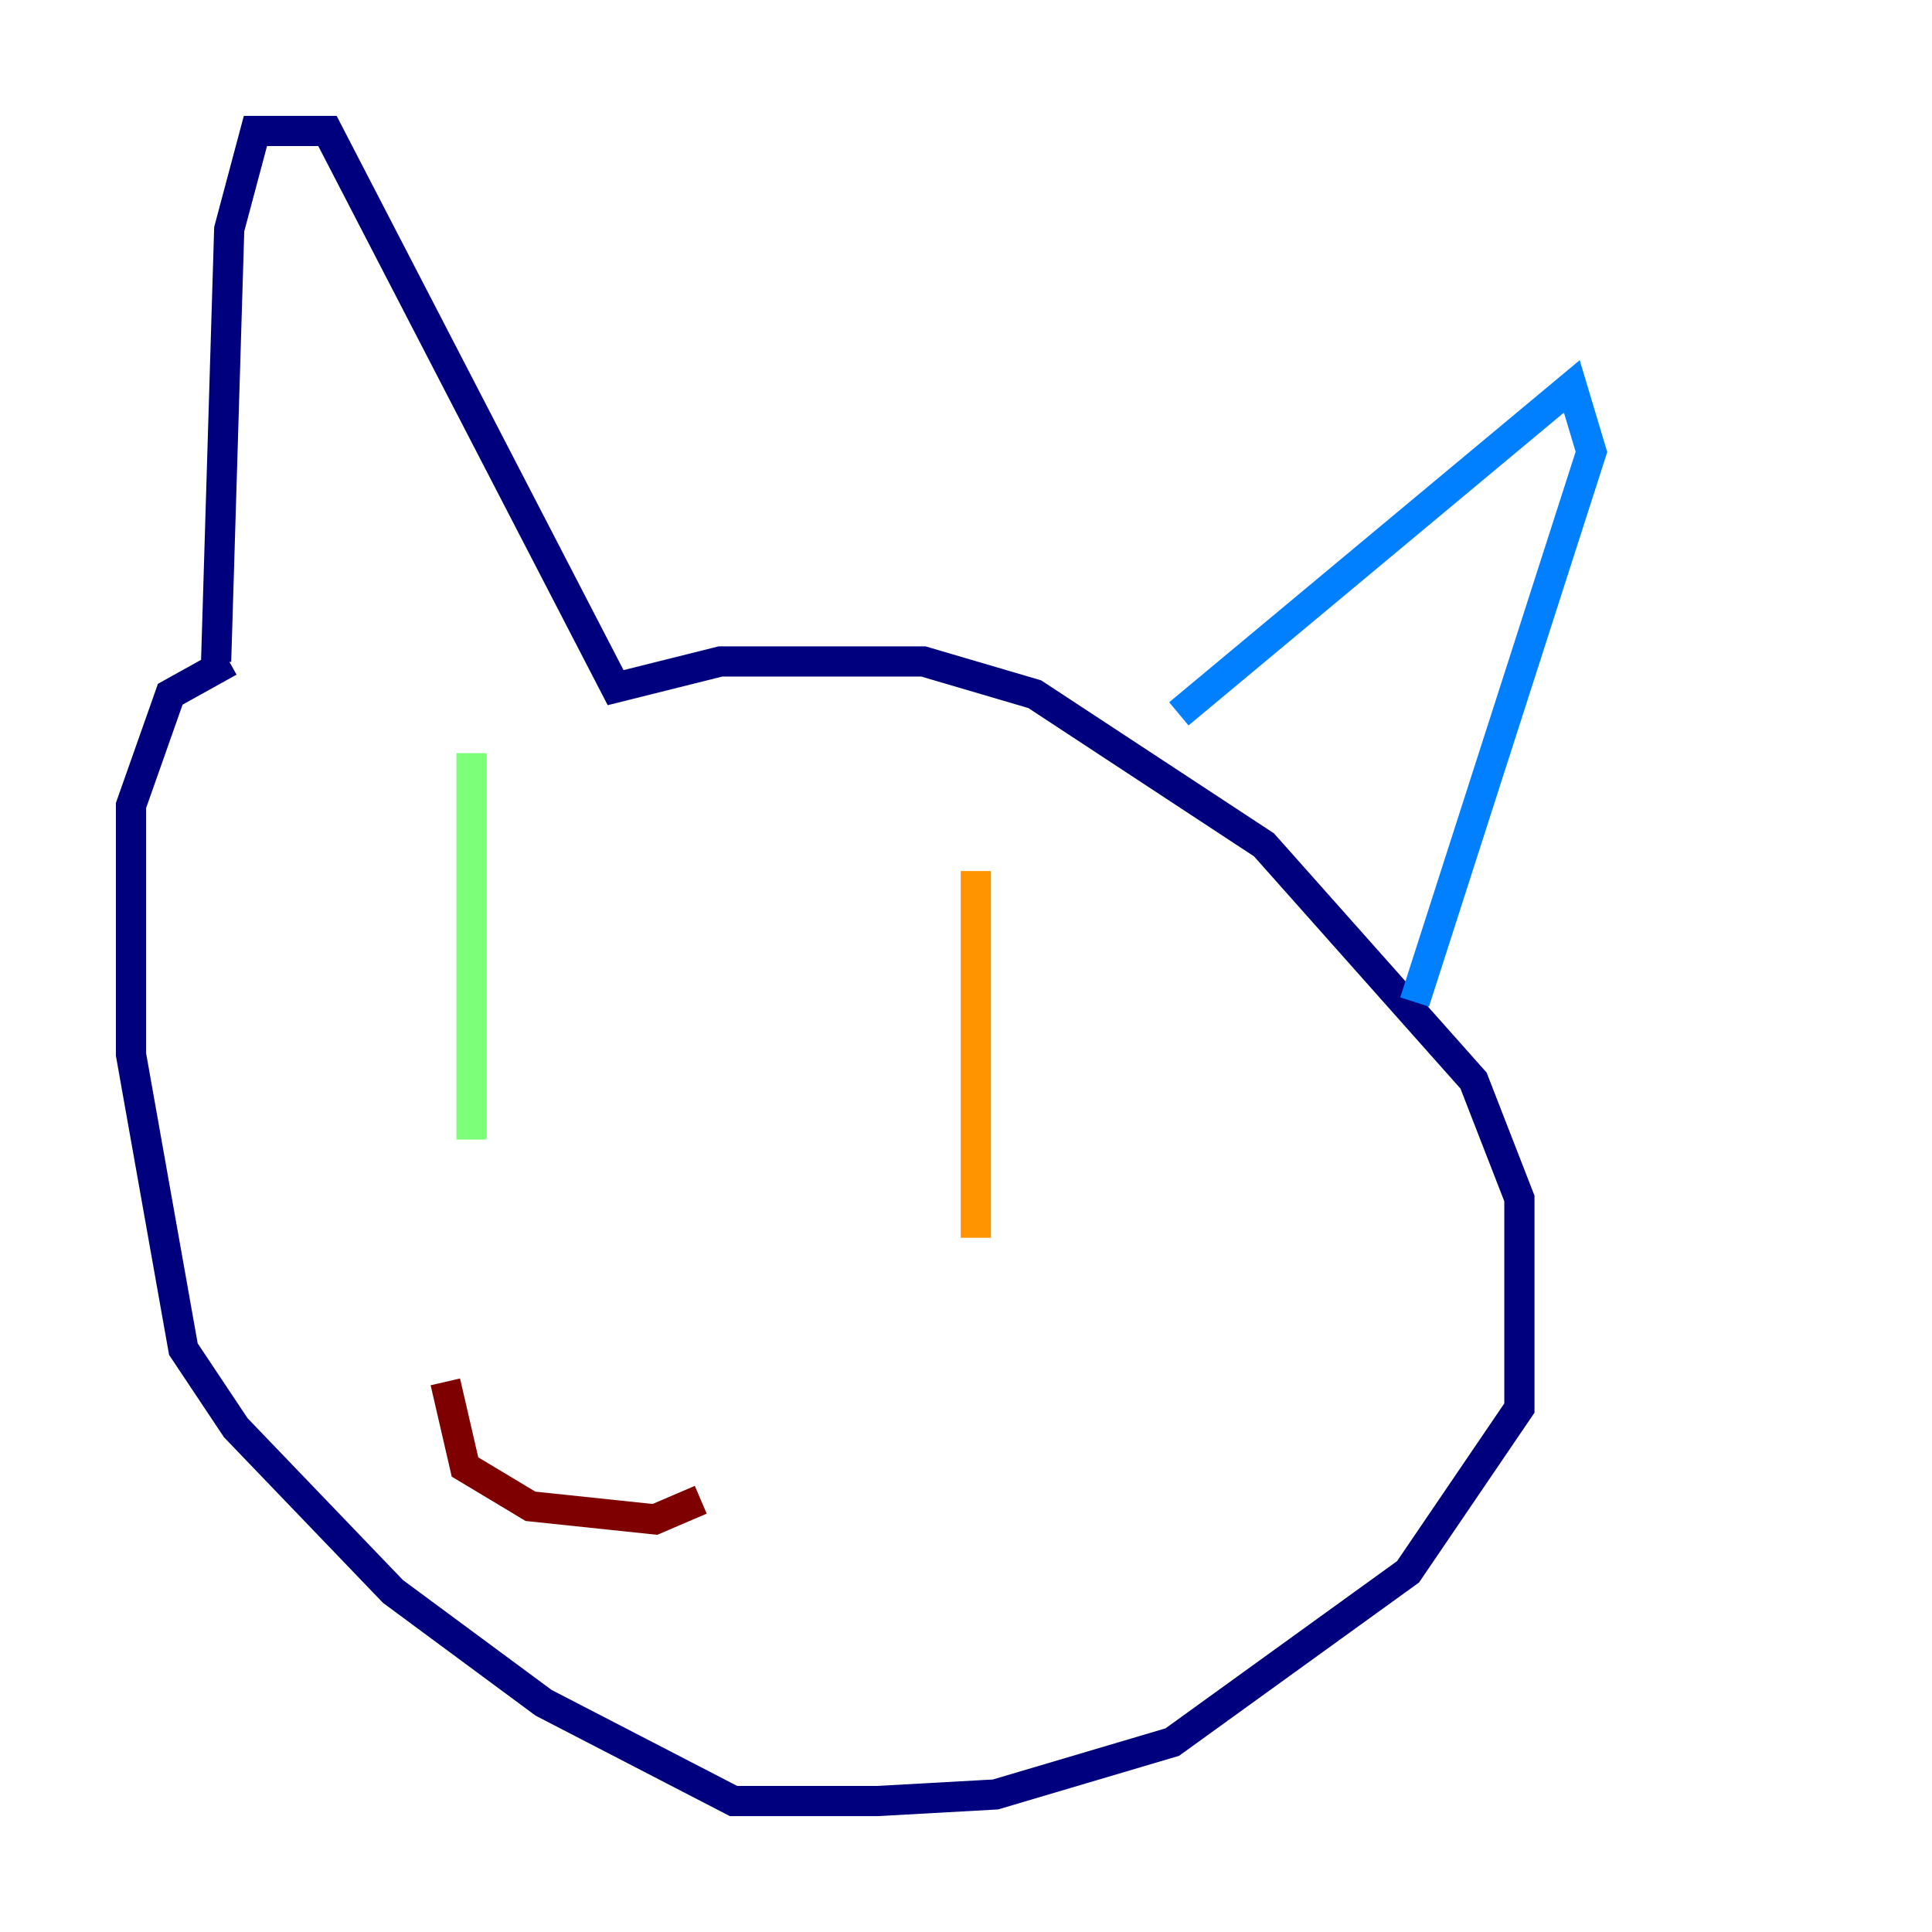<?xml version="1.0" encoding="utf-8" ?>
<svg baseProfile="tiny" height="128" version="1.2" viewBox="0,0,128,128" width="128" xmlns="http://www.w3.org/2000/svg" xmlns:ev="http://www.w3.org/2001/xml-events" xmlns:xlink="http://www.w3.org/1999/xlink"><defs /><polyline fill="none" points="14.319,43.824 15.186,15.186 16.922,8.678 21.695,8.678 40.786,45.559 47.729,43.824 61.18,43.824 68.556,45.993 83.742,55.973 97.627,71.593 100.664,79.403 100.664,93.288 93.288,104.136 77.668,115.417 65.953,118.888 58.142,119.322 48.597,119.322 36.014,112.814 26.034,105.437 15.62,94.59 12.149,89.383 8.678,69.858 8.678,53.37 11.281,45.993 15.186,43.824" stroke="#00007f" stroke-width="2" /><polyline fill="none" points="78.102,47.295 104.136,25.6 105.437,29.939 93.722,66.386" stroke="#0080ff" stroke-width="2" /><polyline fill="none" points="31.241,49.898 31.241,75.498" stroke="#7cff79" stroke-width="2" /><polyline fill="none" points="64.651,57.709 64.651,82.007" stroke="#ff9400" stroke-width="2" /><polyline fill="none" points="29.505,91.552 30.807,97.193 35.146,99.797 43.39,100.664 46.427,99.363" stroke="#7f0000" stroke-width="2" /></svg>